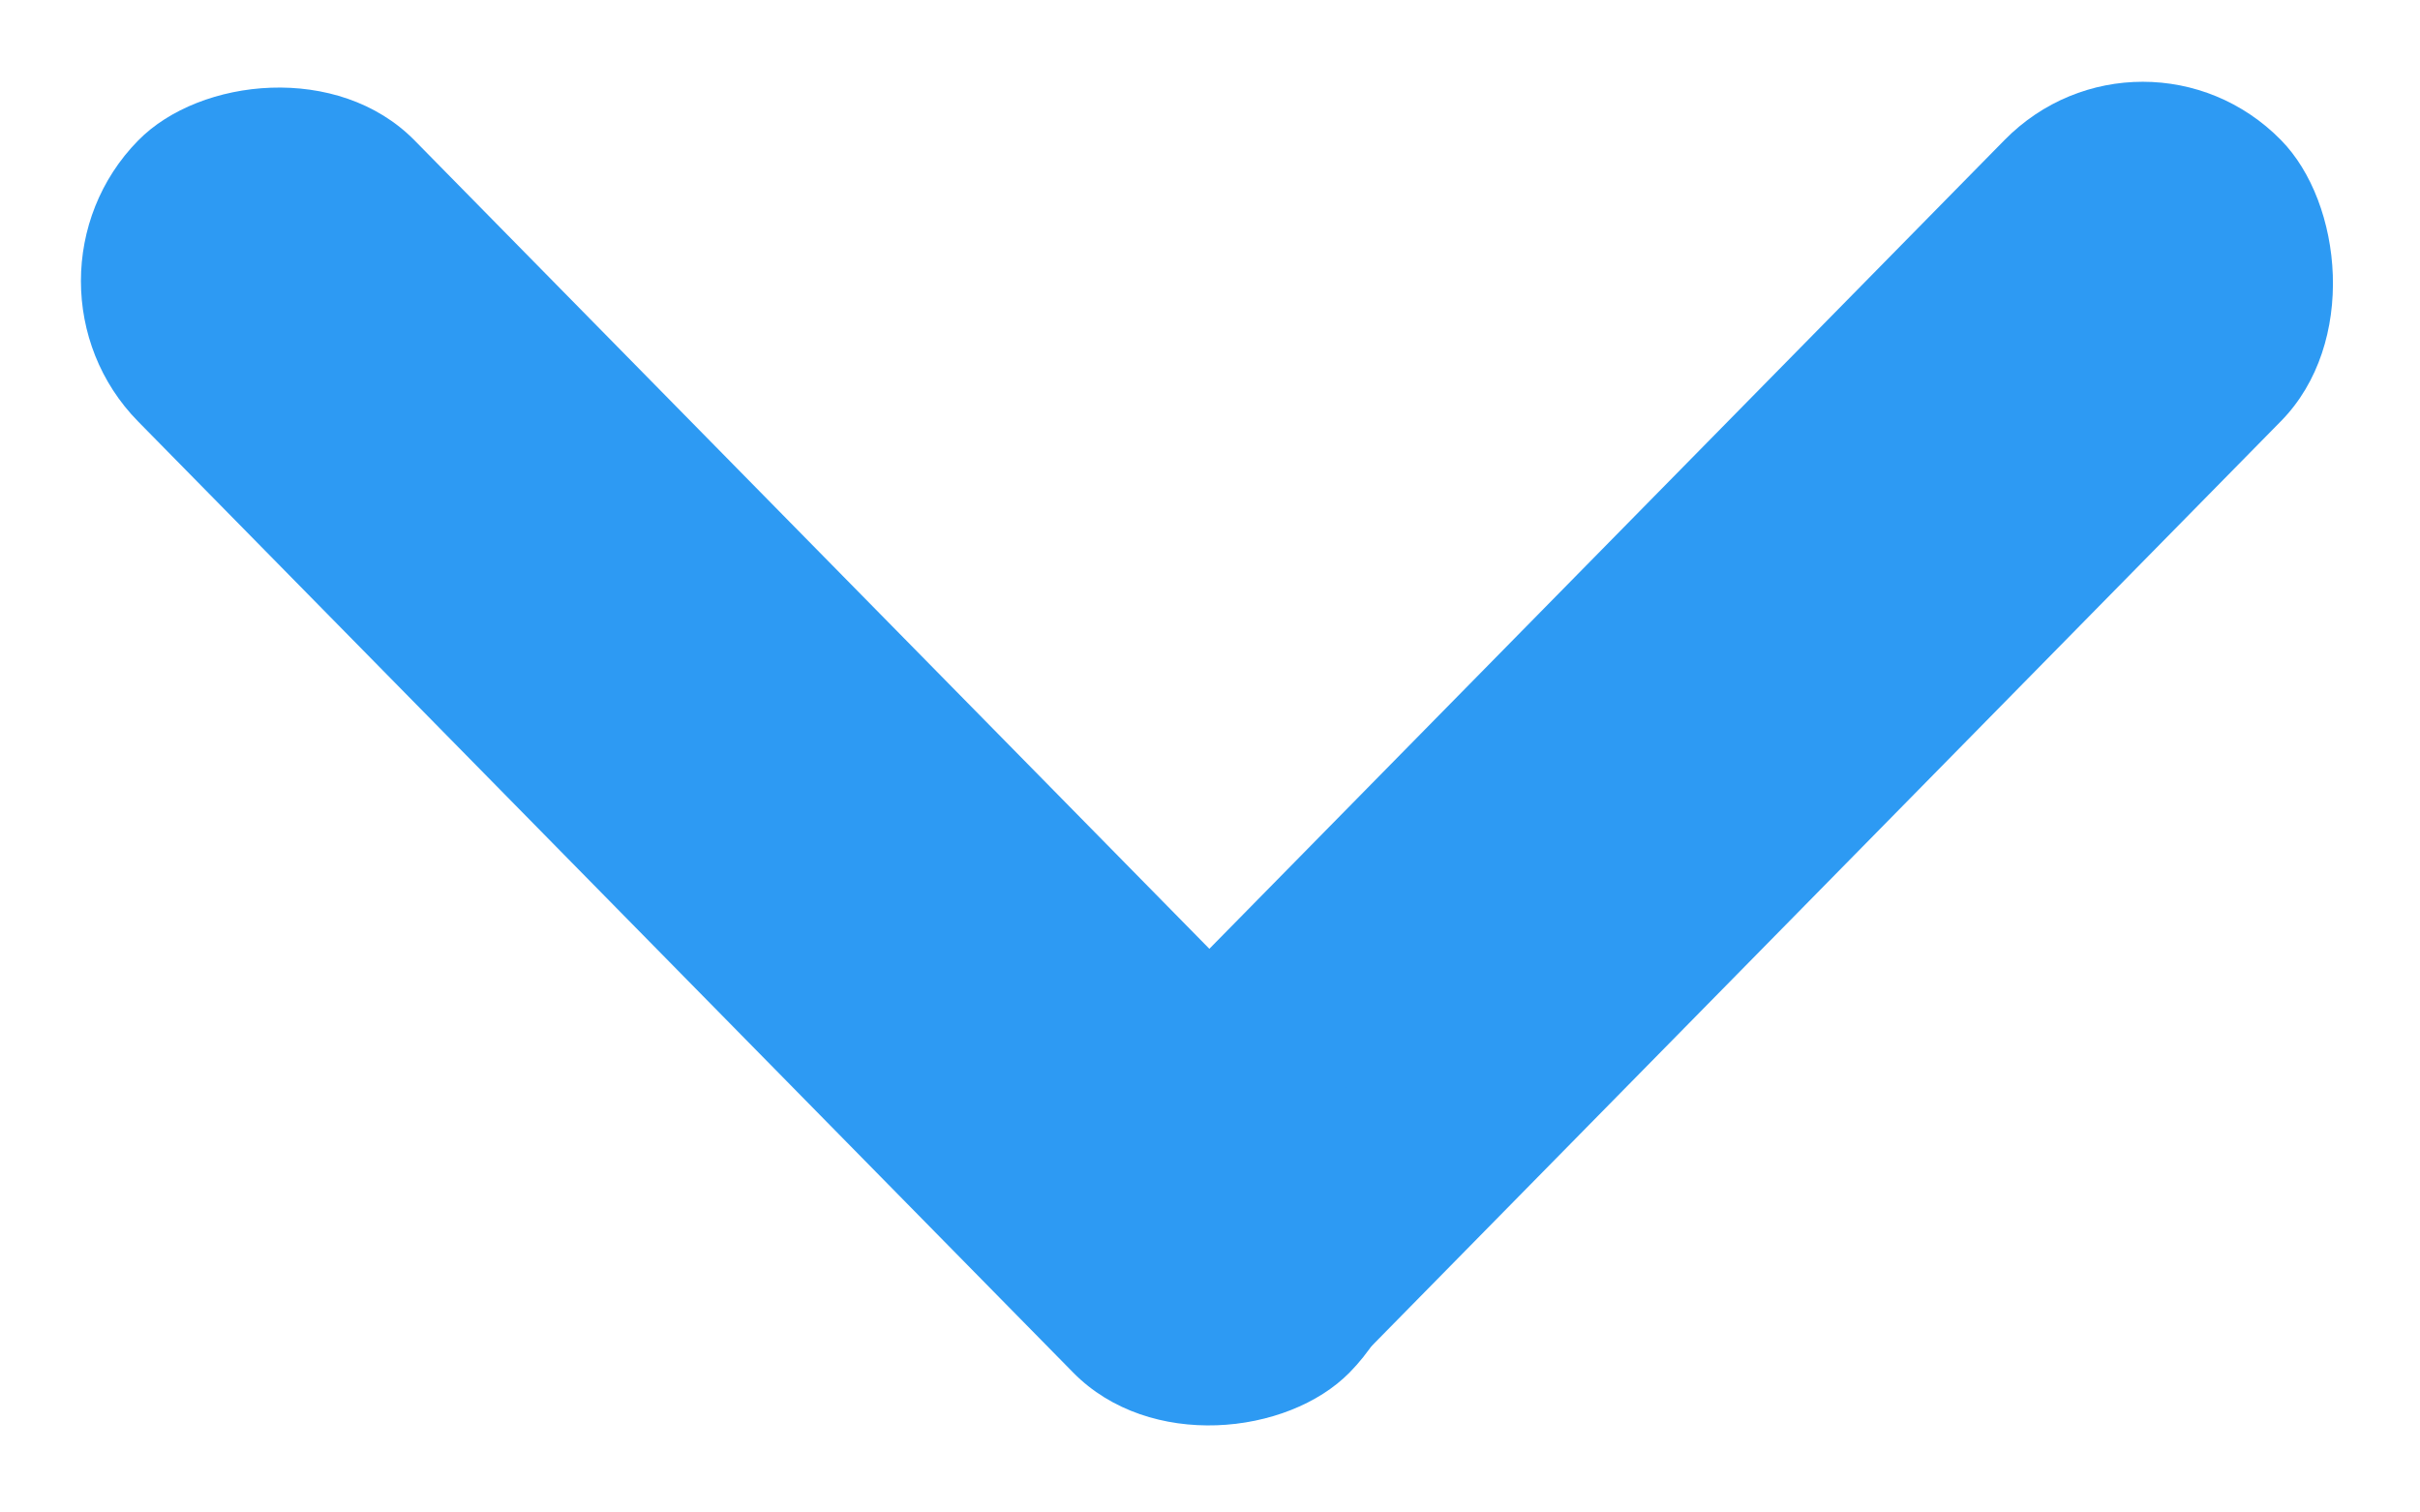 <svg xmlns="http://www.w3.org/2000/svg" width="16" height="10" fill="none" viewBox="0 0 16 10"><rect width="11.37" height="2.607" fill="#2D9AF3" rx="1.303" transform="matrix(0.701 -0.713 -0.701 -0.713 8.024 9.962)"/><rect width="11.425" height="2.607" fill="#2D9AF3" rx="1.303" transform="matrix(0.701 0.713 0.701 -0.713 0 1.858)"/></svg>